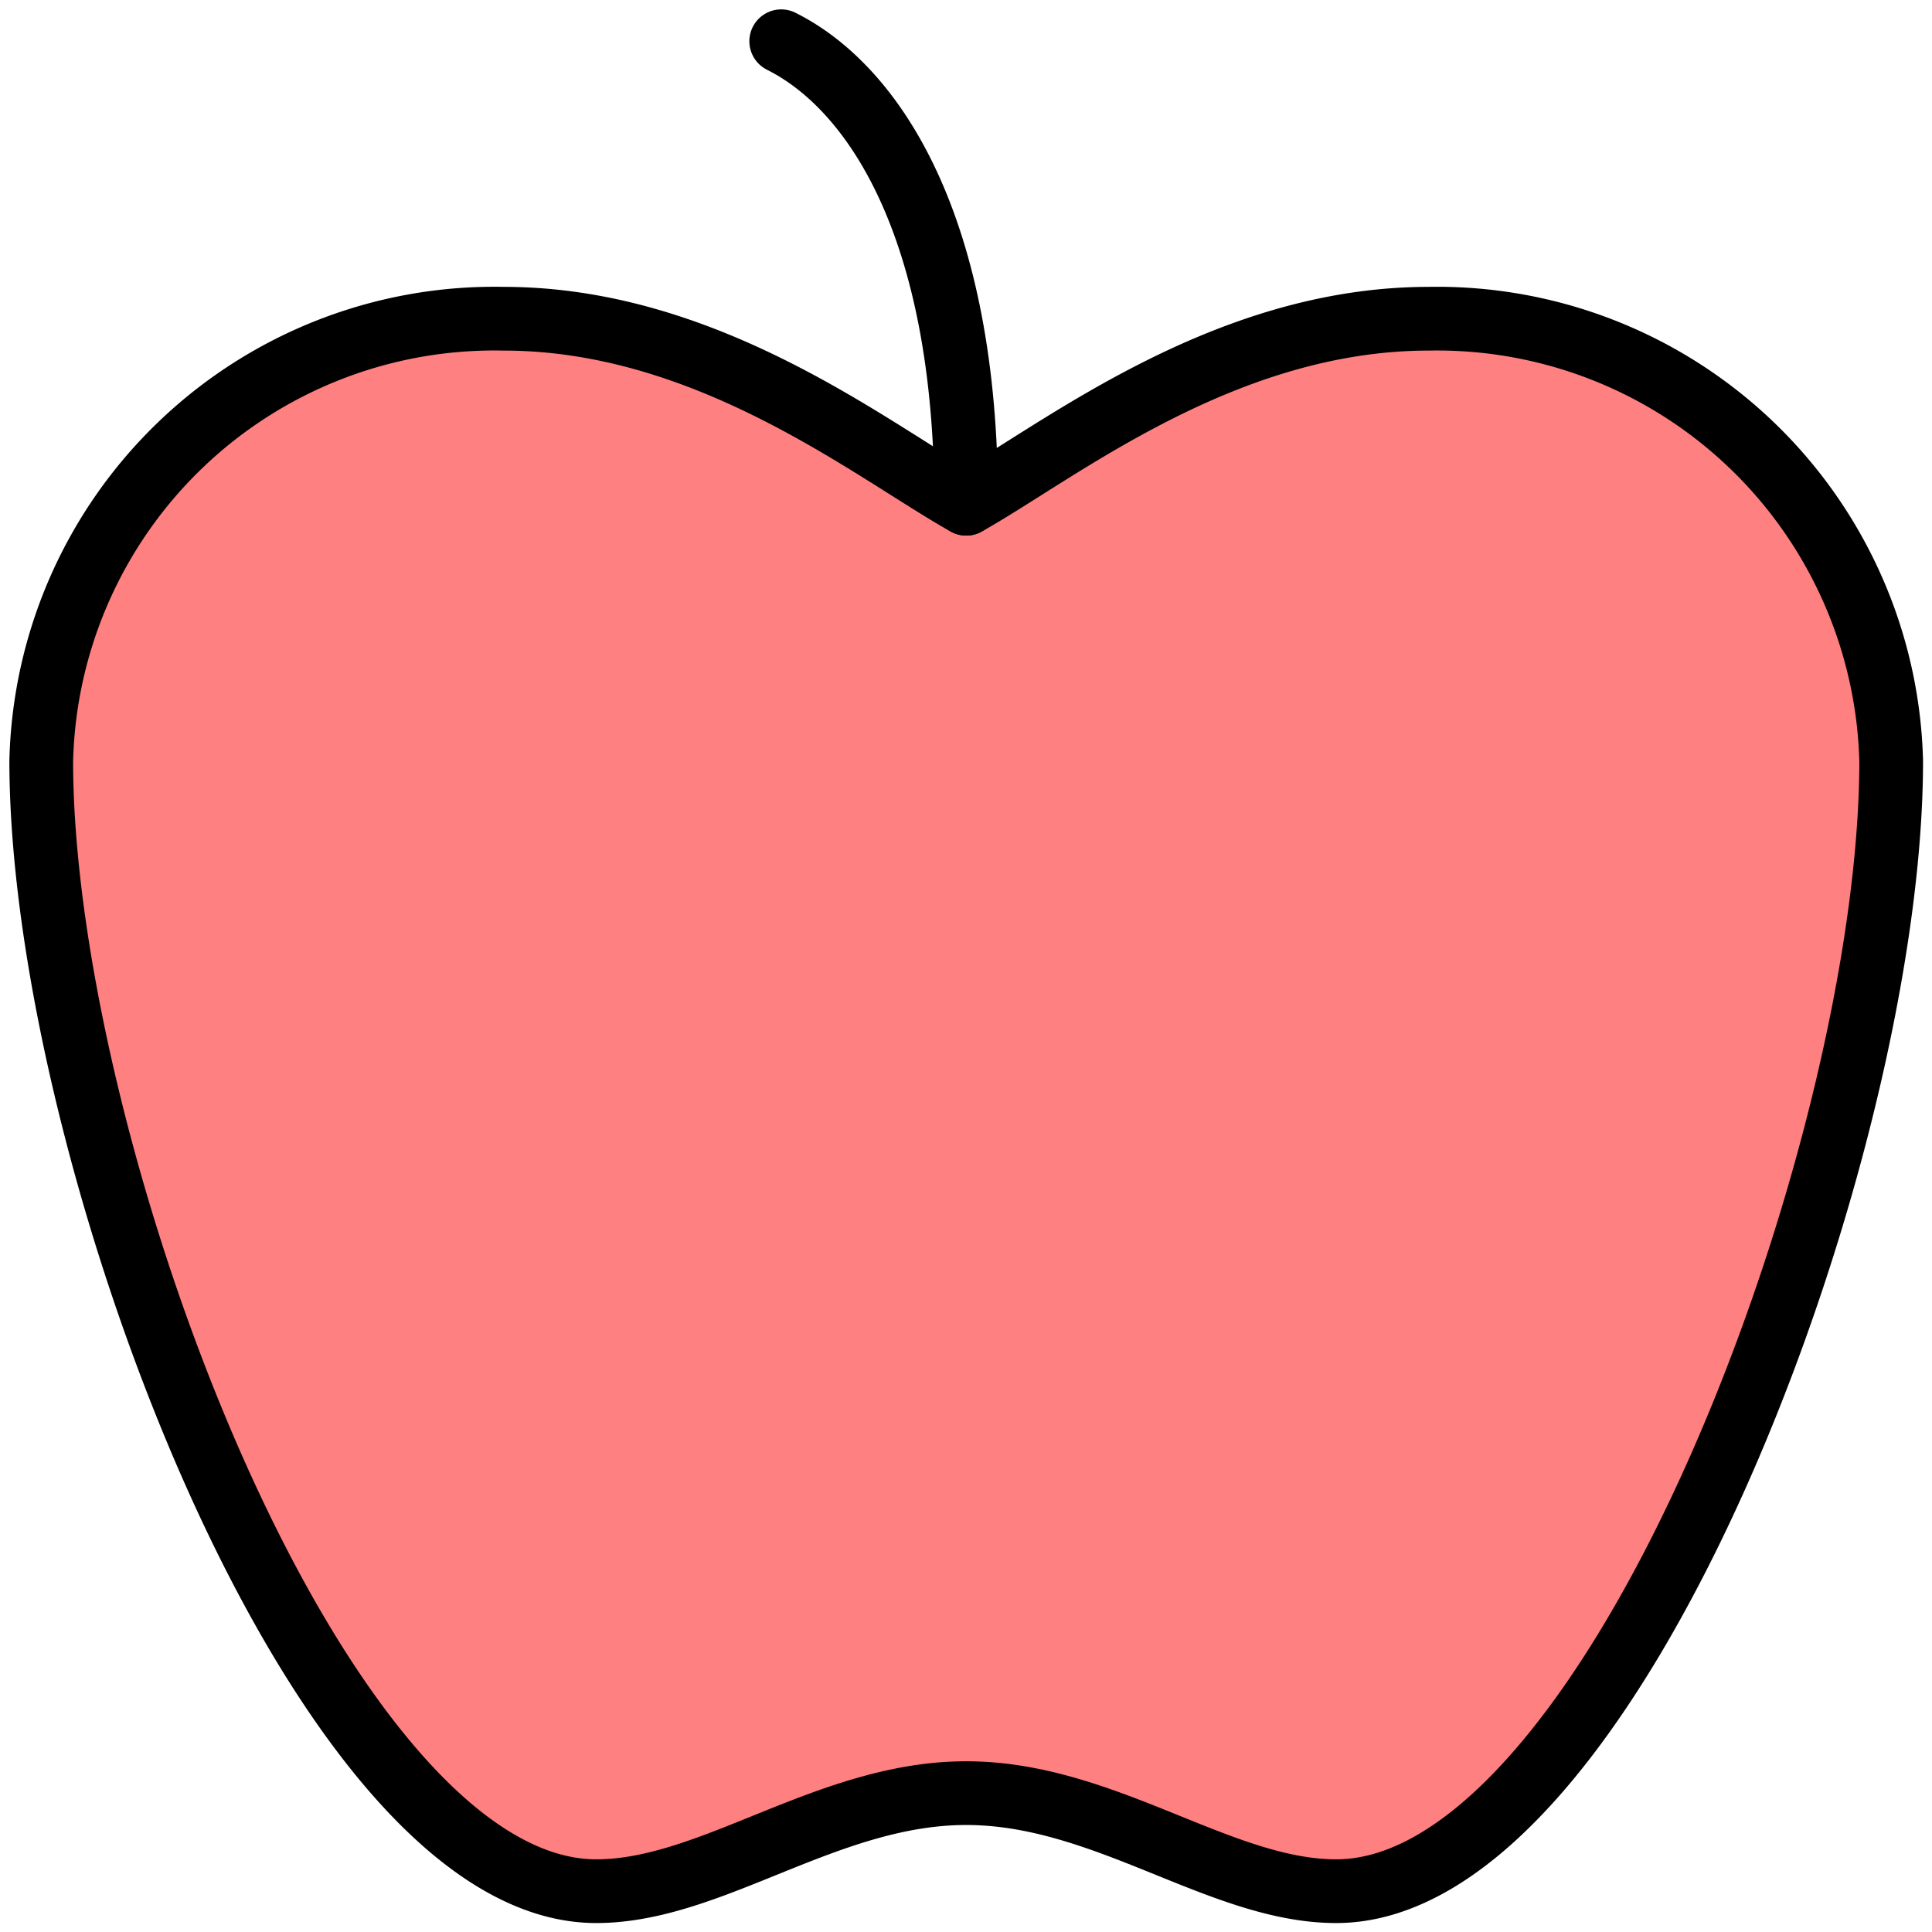 <?xml version="1.0" encoding="UTF-8" standalone="no"?>
<svg
   width="60"
   height="60"
   viewBox="0 0 60 60"
   fill="none"
   stroke="currentColor"
   stroke-width="2"
   stroke-linecap="round"
   stroke-linejoin="round"
   class="lucide lucide-apple"
   version="1.1"
   id="svg2"
   sodipodi:docname="resource-food.svg"
   inkscape:version="1.3.1 (91b66b0783, 2023-11-16, custom)"
   xmlns:inkscape="http://www.inkscape.org/namespaces/inkscape"
   xmlns:sodipodi="http://sodipodi.sourceforge.net/DTD/sodipodi-0.dtd"
   xmlns="http://www.w3.org/2000/svg"
   xmlns:svg="http://www.w3.org/2000/svg">
  <defs
     id="defs2" />
  <sodipodi:namedview
     id="namedview2"
     pagecolor="#ffffff"
     bordercolor="#000000"
     borderopacity="0.25"
     inkscape:showpageshadow="2"
     inkscape:pageopacity="0.0"
     inkscape:pagecheckerboard="0"
     inkscape:deskcolor="#d1d1d1"
     inkscape:zoom="8.5298946"
     inkscape:cx="32.474024"
     inkscape:cy="28.370808"
     inkscape:window-width="1440"
     inkscape:window-height="831"
     inkscape:window-x="0"
     inkscape:window-y="0"
     inkscape:window-maximized="1"
     inkscape:current-layer="g2" />
  <g
     id="g2"
     transform="matrix(1.612,0,0,1.612,10.661,10.661)"
     style="stroke-width:0.745;stroke-dasharray:none;fill:#ff8080">
    <g
       id="g1"
       transform="matrix(1.98,0,0,1.98,-11.759,-11.759)">
      <path
         d="m 12,20.046 c 1.35,0 2.475,0.954 3.6,0.954 2.7,0 5.4,-7.2 5.4,-10.998 A 4.419,4.419 0 0 0 16.5,5.7 C 14.502,5.7 12.9,6.996 12,7.5 11.1,6.996 9.498,5.7 7.5,5.7 A 4.41,4.41 0 0 0 3,10.002 C 3,13.8 5.7,21 8.4,21 9.525,21 10.65,20.046 12,20.046 Z"
         id="path1"
         style="fill:#ff8080;stroke-width:0.62;stroke-dasharray:none" />
      <path
         d="M 10.2,3 C 11.1,3.45 12,4.8 12,7.5"
         id="path2"
         style="fill:none;stroke-width:0.62;stroke-dasharray:none" />
    </g>
  </g>
</svg>
